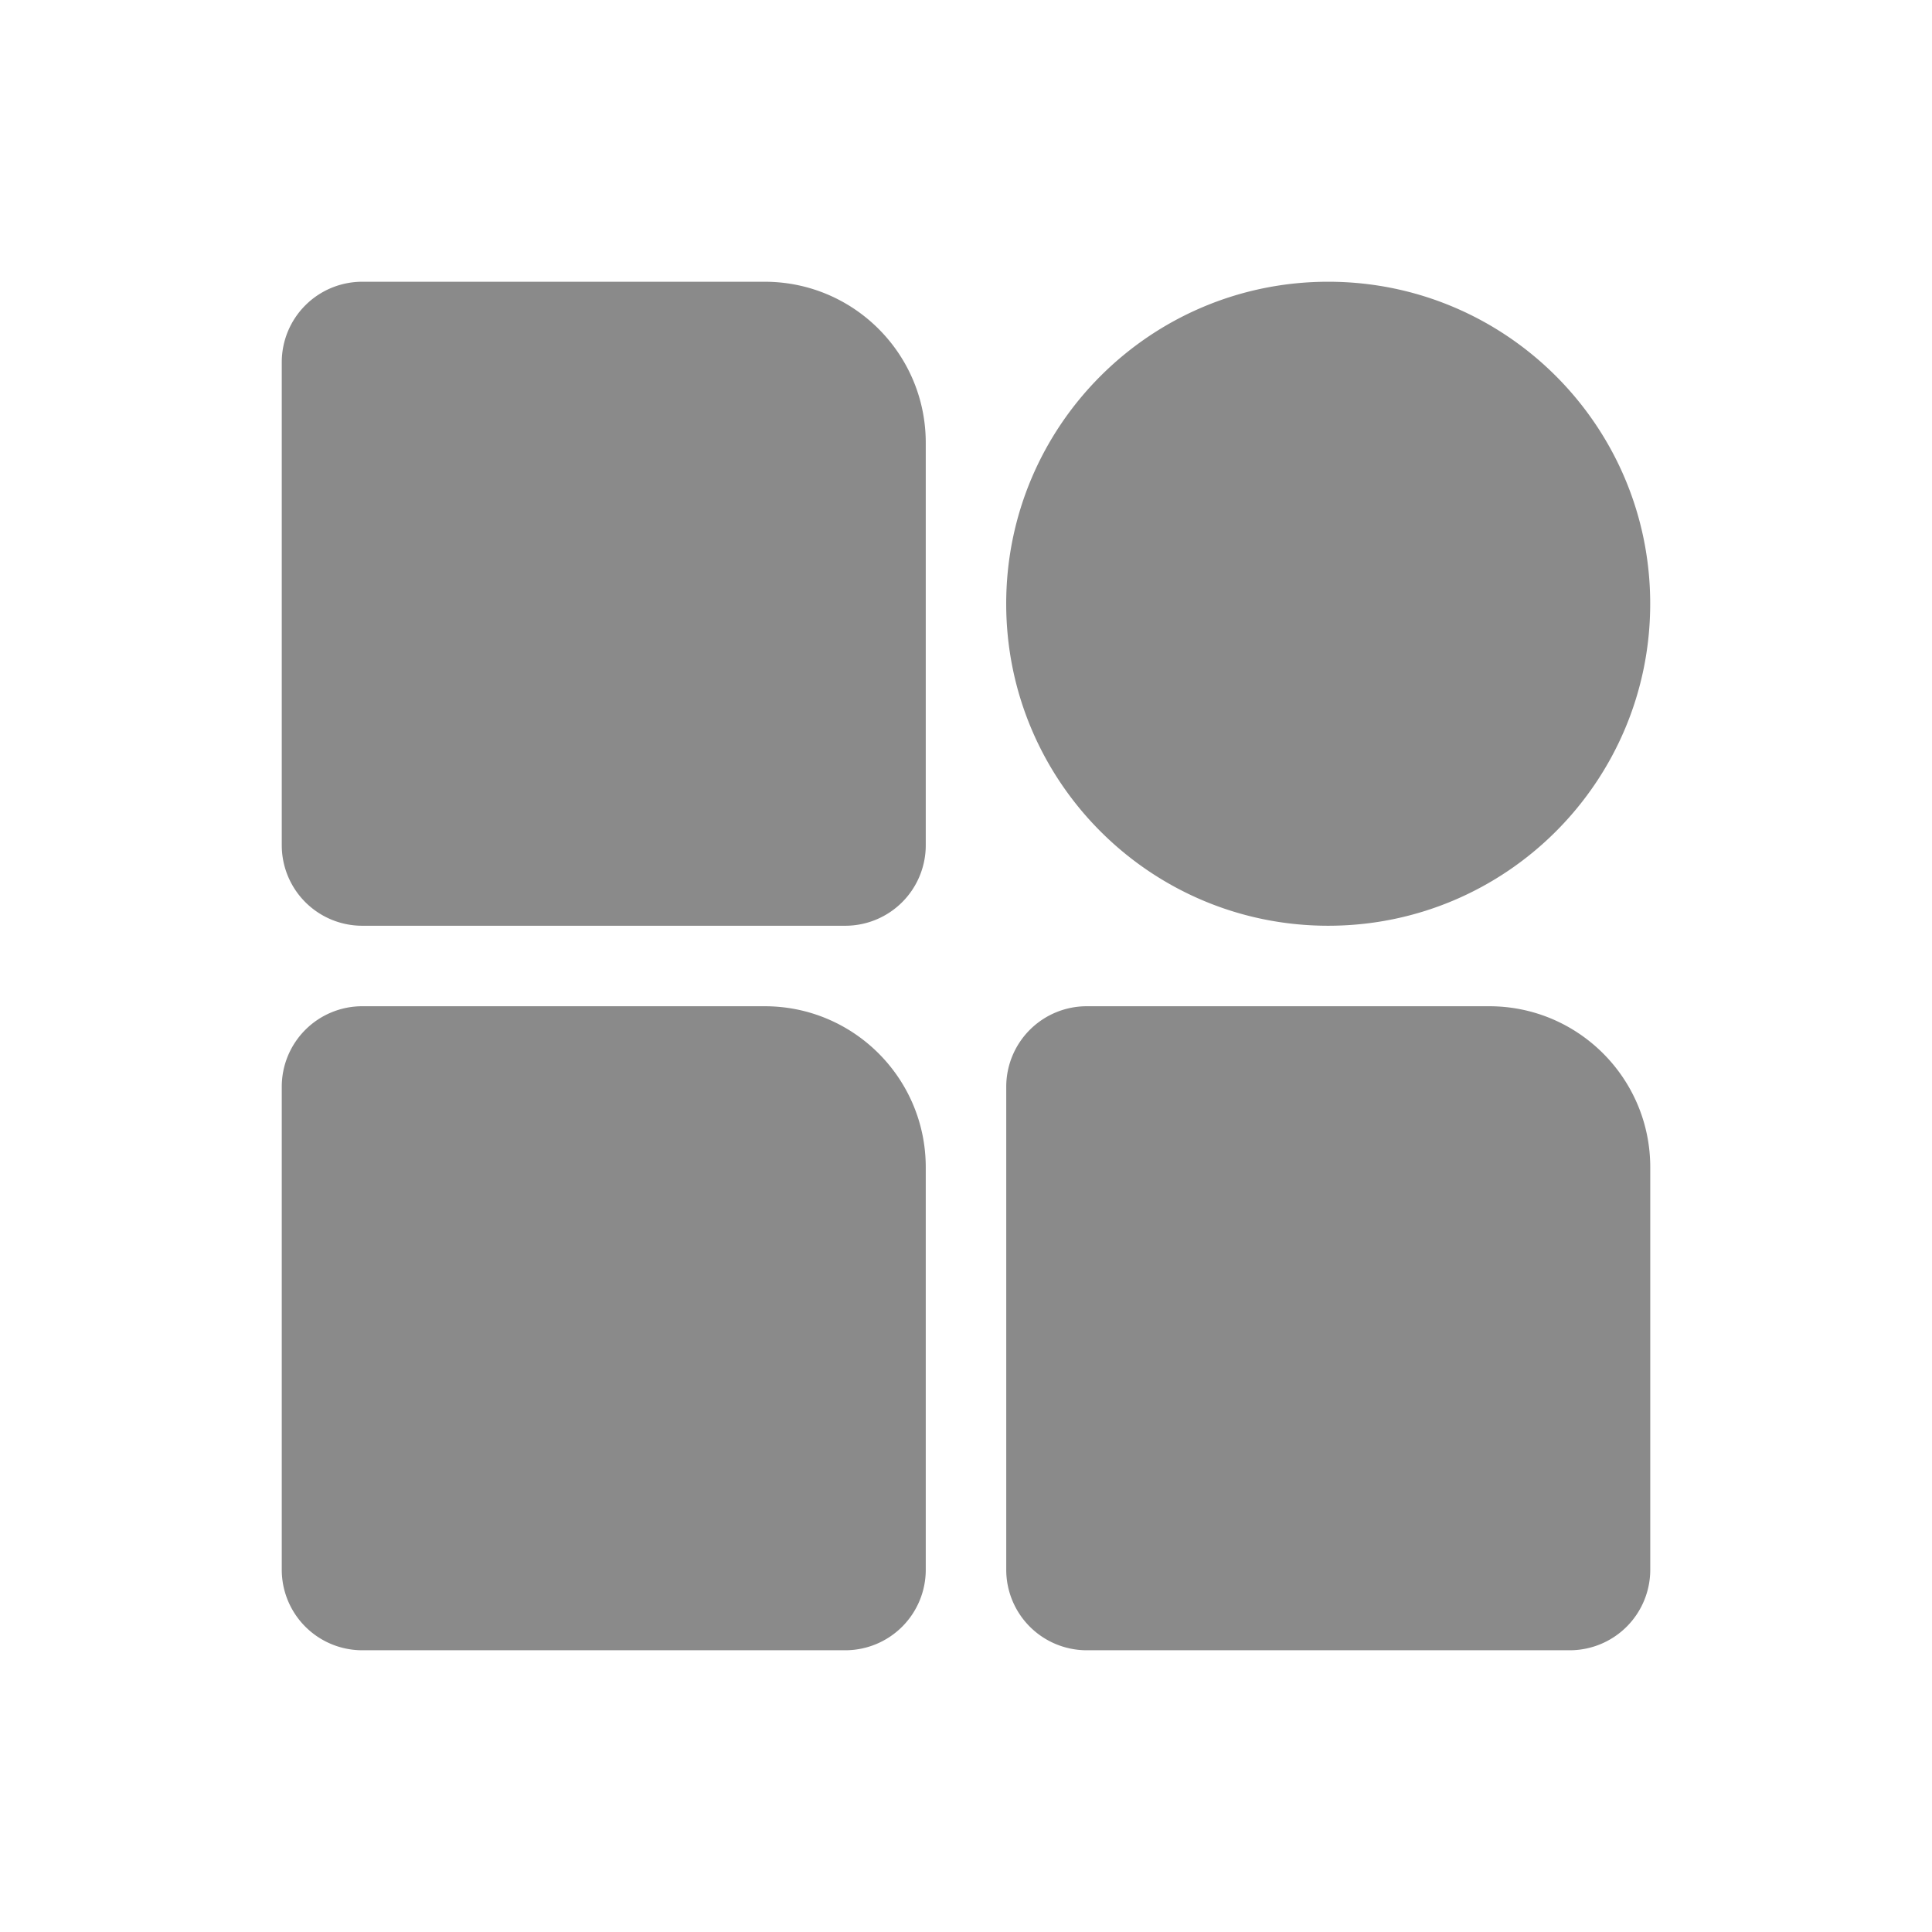 <?xml version="1.0" standalone="no"?><!DOCTYPE svg PUBLIC "-//W3C//DTD SVG 1.1//EN" "http://www.w3.org/Graphics/SVG/1.1/DTD/svg11.dtd"><svg t="1580462041006" class="icon" viewBox="0 0 1024 1024" version="1.1" xmlns="http://www.w3.org/2000/svg" p-id="1625" xmlns:xlink="http://www.w3.org/1999/xlink" width="200" height="200"><defs><style type="text/css"></style></defs><path d="M192 149.335h213.335c47.13 0 85.335 38.205 85.335 85.335V448a42.665 42.665 0 0 1-42.665 42.665h-256a42.665 42.665 0 0 1-42.665-42.665v-256a42.65 42.65 0 0 1 42.66-42.665z m512 341.33c-94.259 0.01-170.675-76.39-170.691-170.65-0.01-94.254 76.39-170.675 170.65-170.685h0.041c94.259 0.01 170.66 76.431 170.644 170.685-0.01 94.244-76.406 170.639-170.644 170.65z m-512 42.665h213.335c47.13 0 85.335 38.211 85.335 85.34V832a42.665 42.665 0 0 1-42.665 42.67h-256a42.665 42.665 0 0 1-42.665-42.67v-256a42.655 42.655 0 0 1 42.66-42.67z m384 0h213.33c47.13 0 85.34 38.211 85.34 85.34V832a42.67 42.67 0 0 1-42.67 42.67h-256a42.67 42.67 0 0 1-42.67-42.67v-256a42.67 42.67 0 0 1 42.67-42.67z" fill="#8a8a8a" p-id="1626"></path></svg>